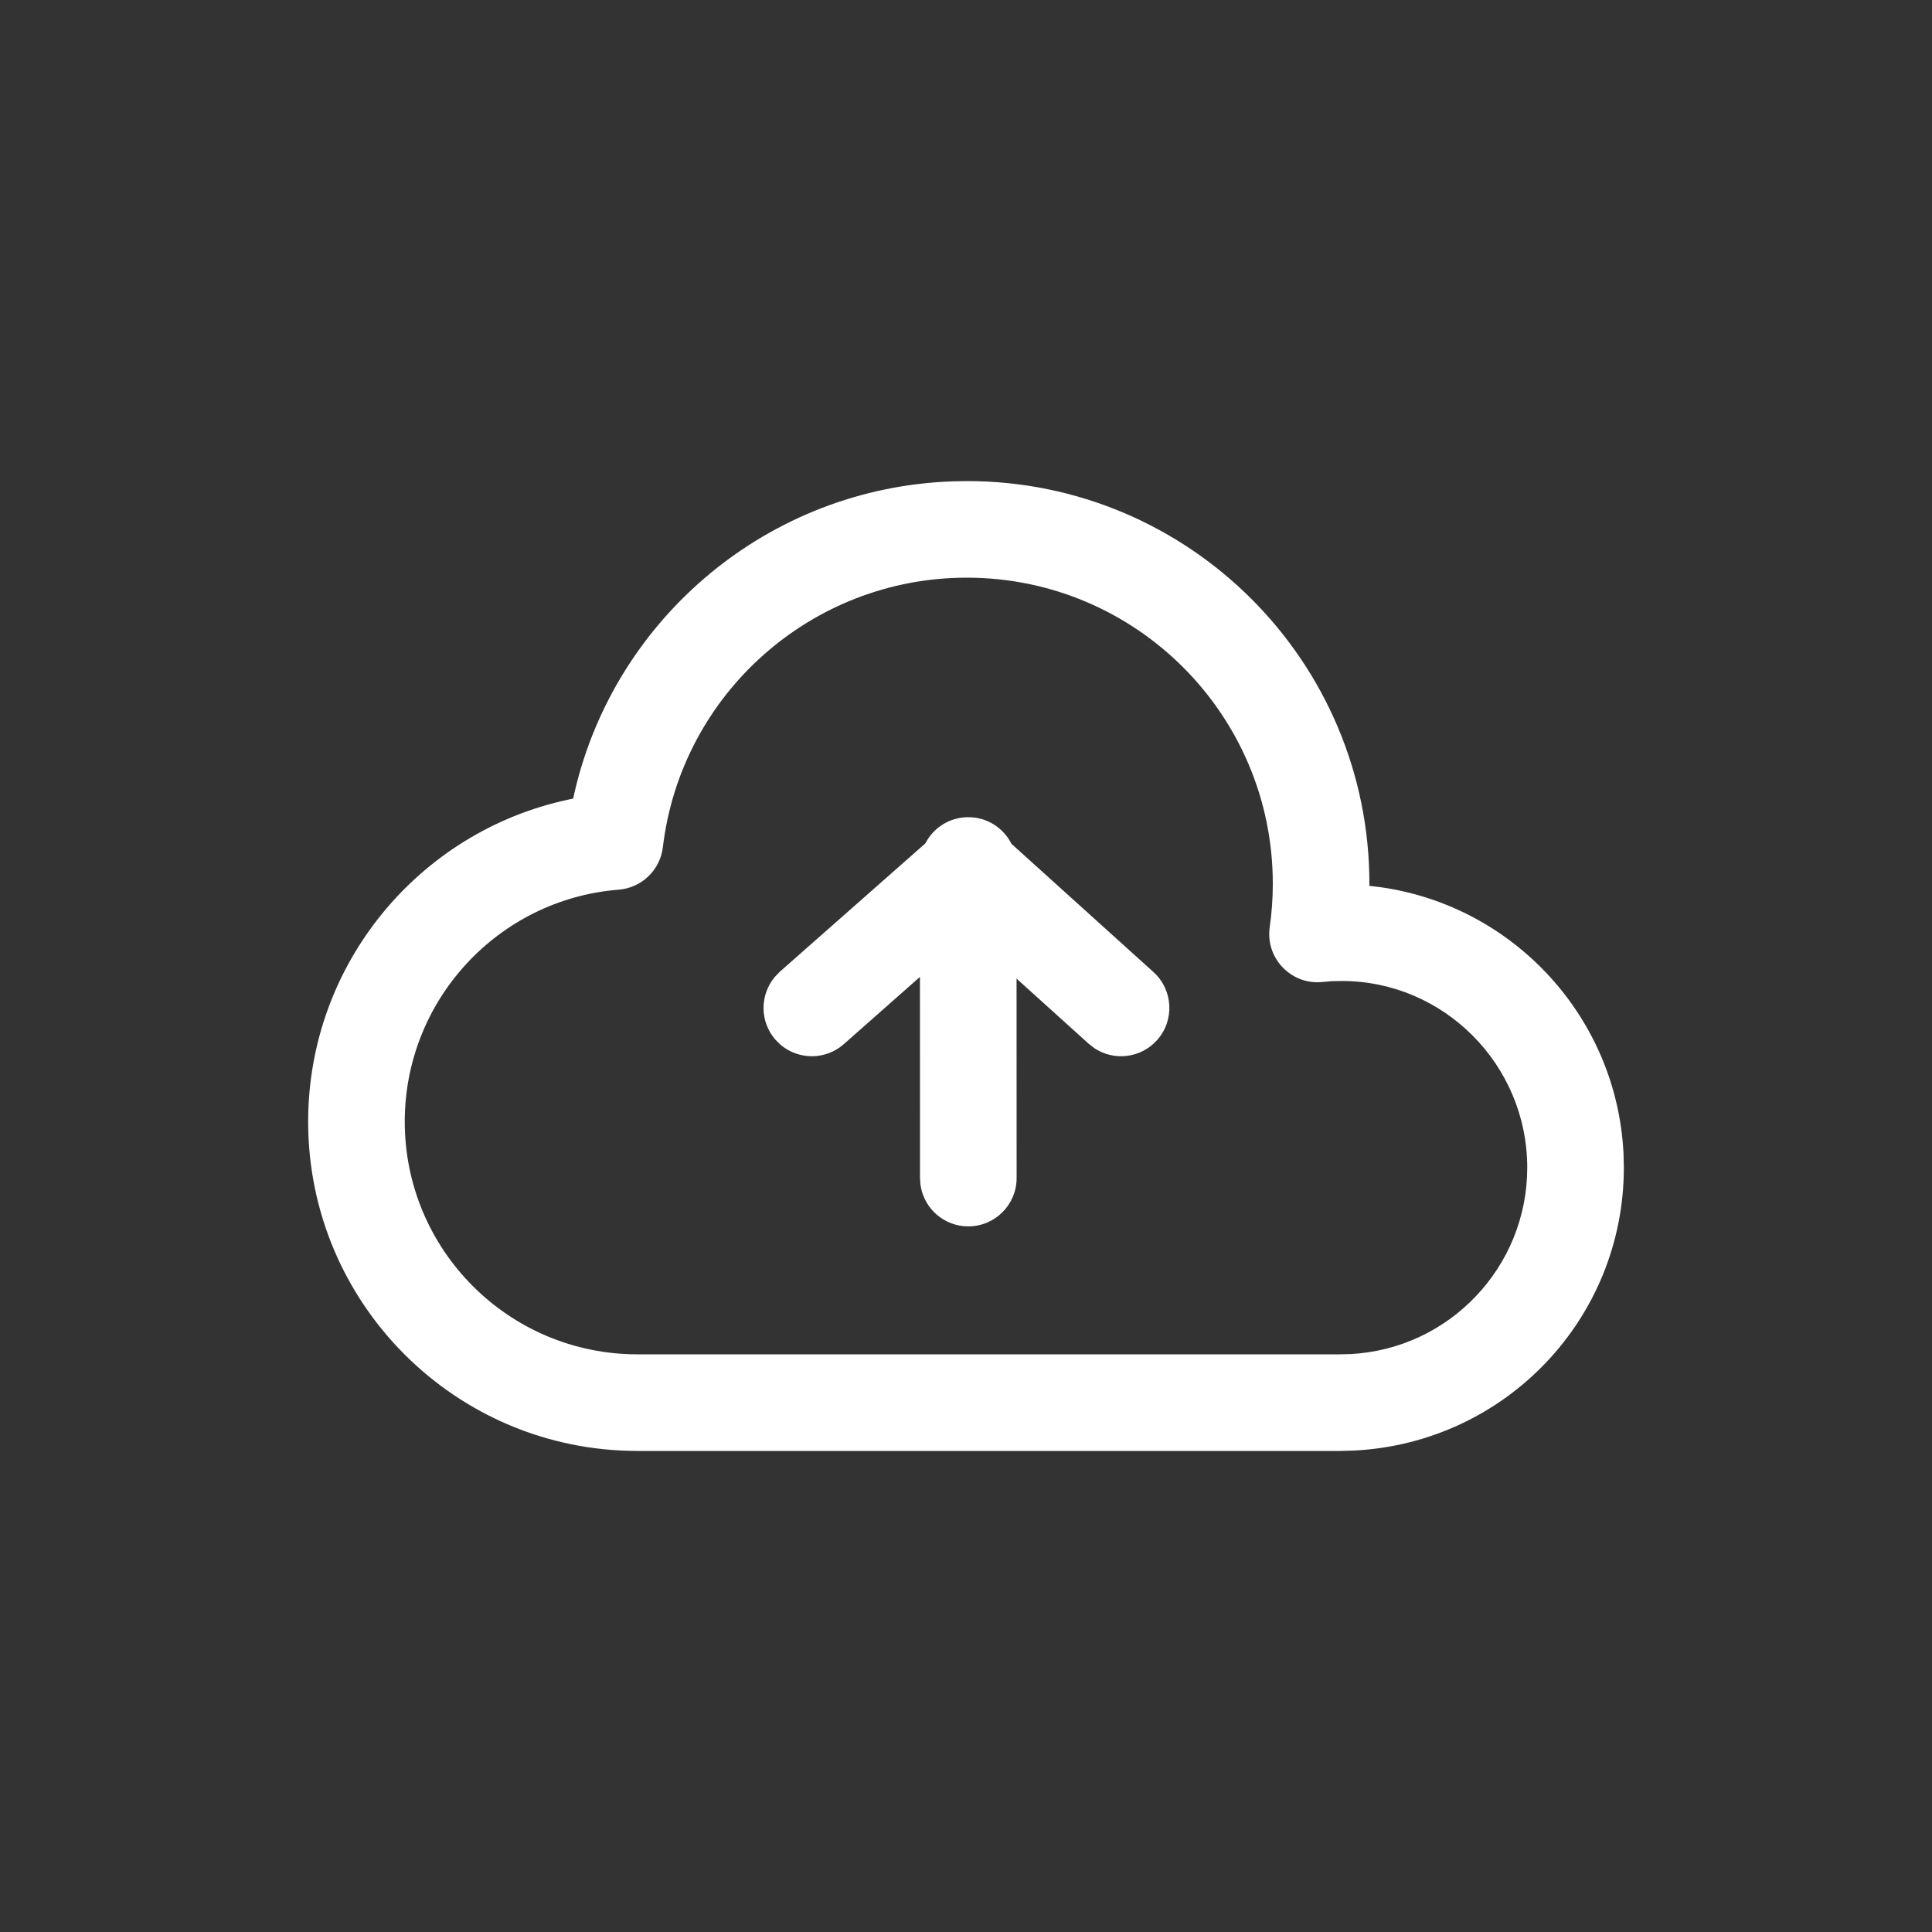 <?xml version="1.0" encoding="UTF-8"?>
<svg width="30px" height="30px" viewBox="0 0 30 30" version="1.1" xmlns="http://www.w3.org/2000/svg" xmlns:xlink="http://www.w3.org/1999/xlink">
    <rect x="0" y="0" width="30" height="30" fill="#333333" stroke="none"/>
    <title>icon-up-n</title>
    <g id="icon-up-n" stroke="none" stroke-width="1" fill="none" fill-rule="evenodd">
        <path d="M15.012,7.47 C18.465,7.47 21.264,10.269 21.264,13.722 L21.264,13.722 L21.262,13.755 L21.448,13.778 C23.509,14.074 25.109,15.8 25.21,17.918 L25.21,17.918 L25.215,18.131 C25.215,20.474 23.38,22.402 21.03,22.524 L21.03,22.524 L20.817,22.53 L9.898,22.53 C7.074,22.53 4.785,20.24 4.785,17.417 C4.785,14.974 6.504,12.913 8.822,12.417 L8.822,12.417 L8.9,12.401 L8.925,12.288 C9.559,9.582 11.94,7.581 14.775,7.475 L14.775,7.475 Z M15.012,8.97 C12.598,8.97 10.575,10.78 10.293,13.155 C10.251,13.511 9.964,13.786 9.607,13.815 C7.738,13.963 6.285,15.529 6.285,17.417 C6.285,19.412 7.903,21.03 9.898,21.03 L9.898,21.03 L20.797,21.03 L20.971,21.026 C22.505,20.945 23.715,19.675 23.715,18.131 C23.715,16.531 22.417,15.233 20.838,15.233 L20.838,15.233 L20.672,15.236 L20.528,15.249 C20.046,15.294 19.648,14.877 19.716,14.397 C19.748,14.175 19.764,13.95 19.764,13.722 C19.764,11.098 17.636,8.97 15.012,8.97 Z M15.036,12.689 C15.329,12.689 15.583,12.857 15.706,13.103 L17.911,15.094 C18.218,15.372 18.242,15.846 17.965,16.153 C17.713,16.433 17.298,16.479 16.993,16.276 L16.906,16.208 L15.785,15.196 L15.786,18.293 C15.786,18.707 15.45,19.043 15.036,19.043 C14.656,19.043 14.342,18.761 14.293,18.395 L14.286,18.293 L14.285,15.169 L13.102,16.214 C12.819,16.463 12.402,16.46 12.123,16.225 L12.043,16.147 C11.794,15.864 11.797,15.447 12.033,15.168 L12.11,15.088 L14.369,13.096 C14.493,12.854 14.745,12.689 15.036,12.689 Z" id="Combined-Shape-Copy-31" fill="#FFFFFF" fill-rule="nonzero"></path>
    </g>
</svg>